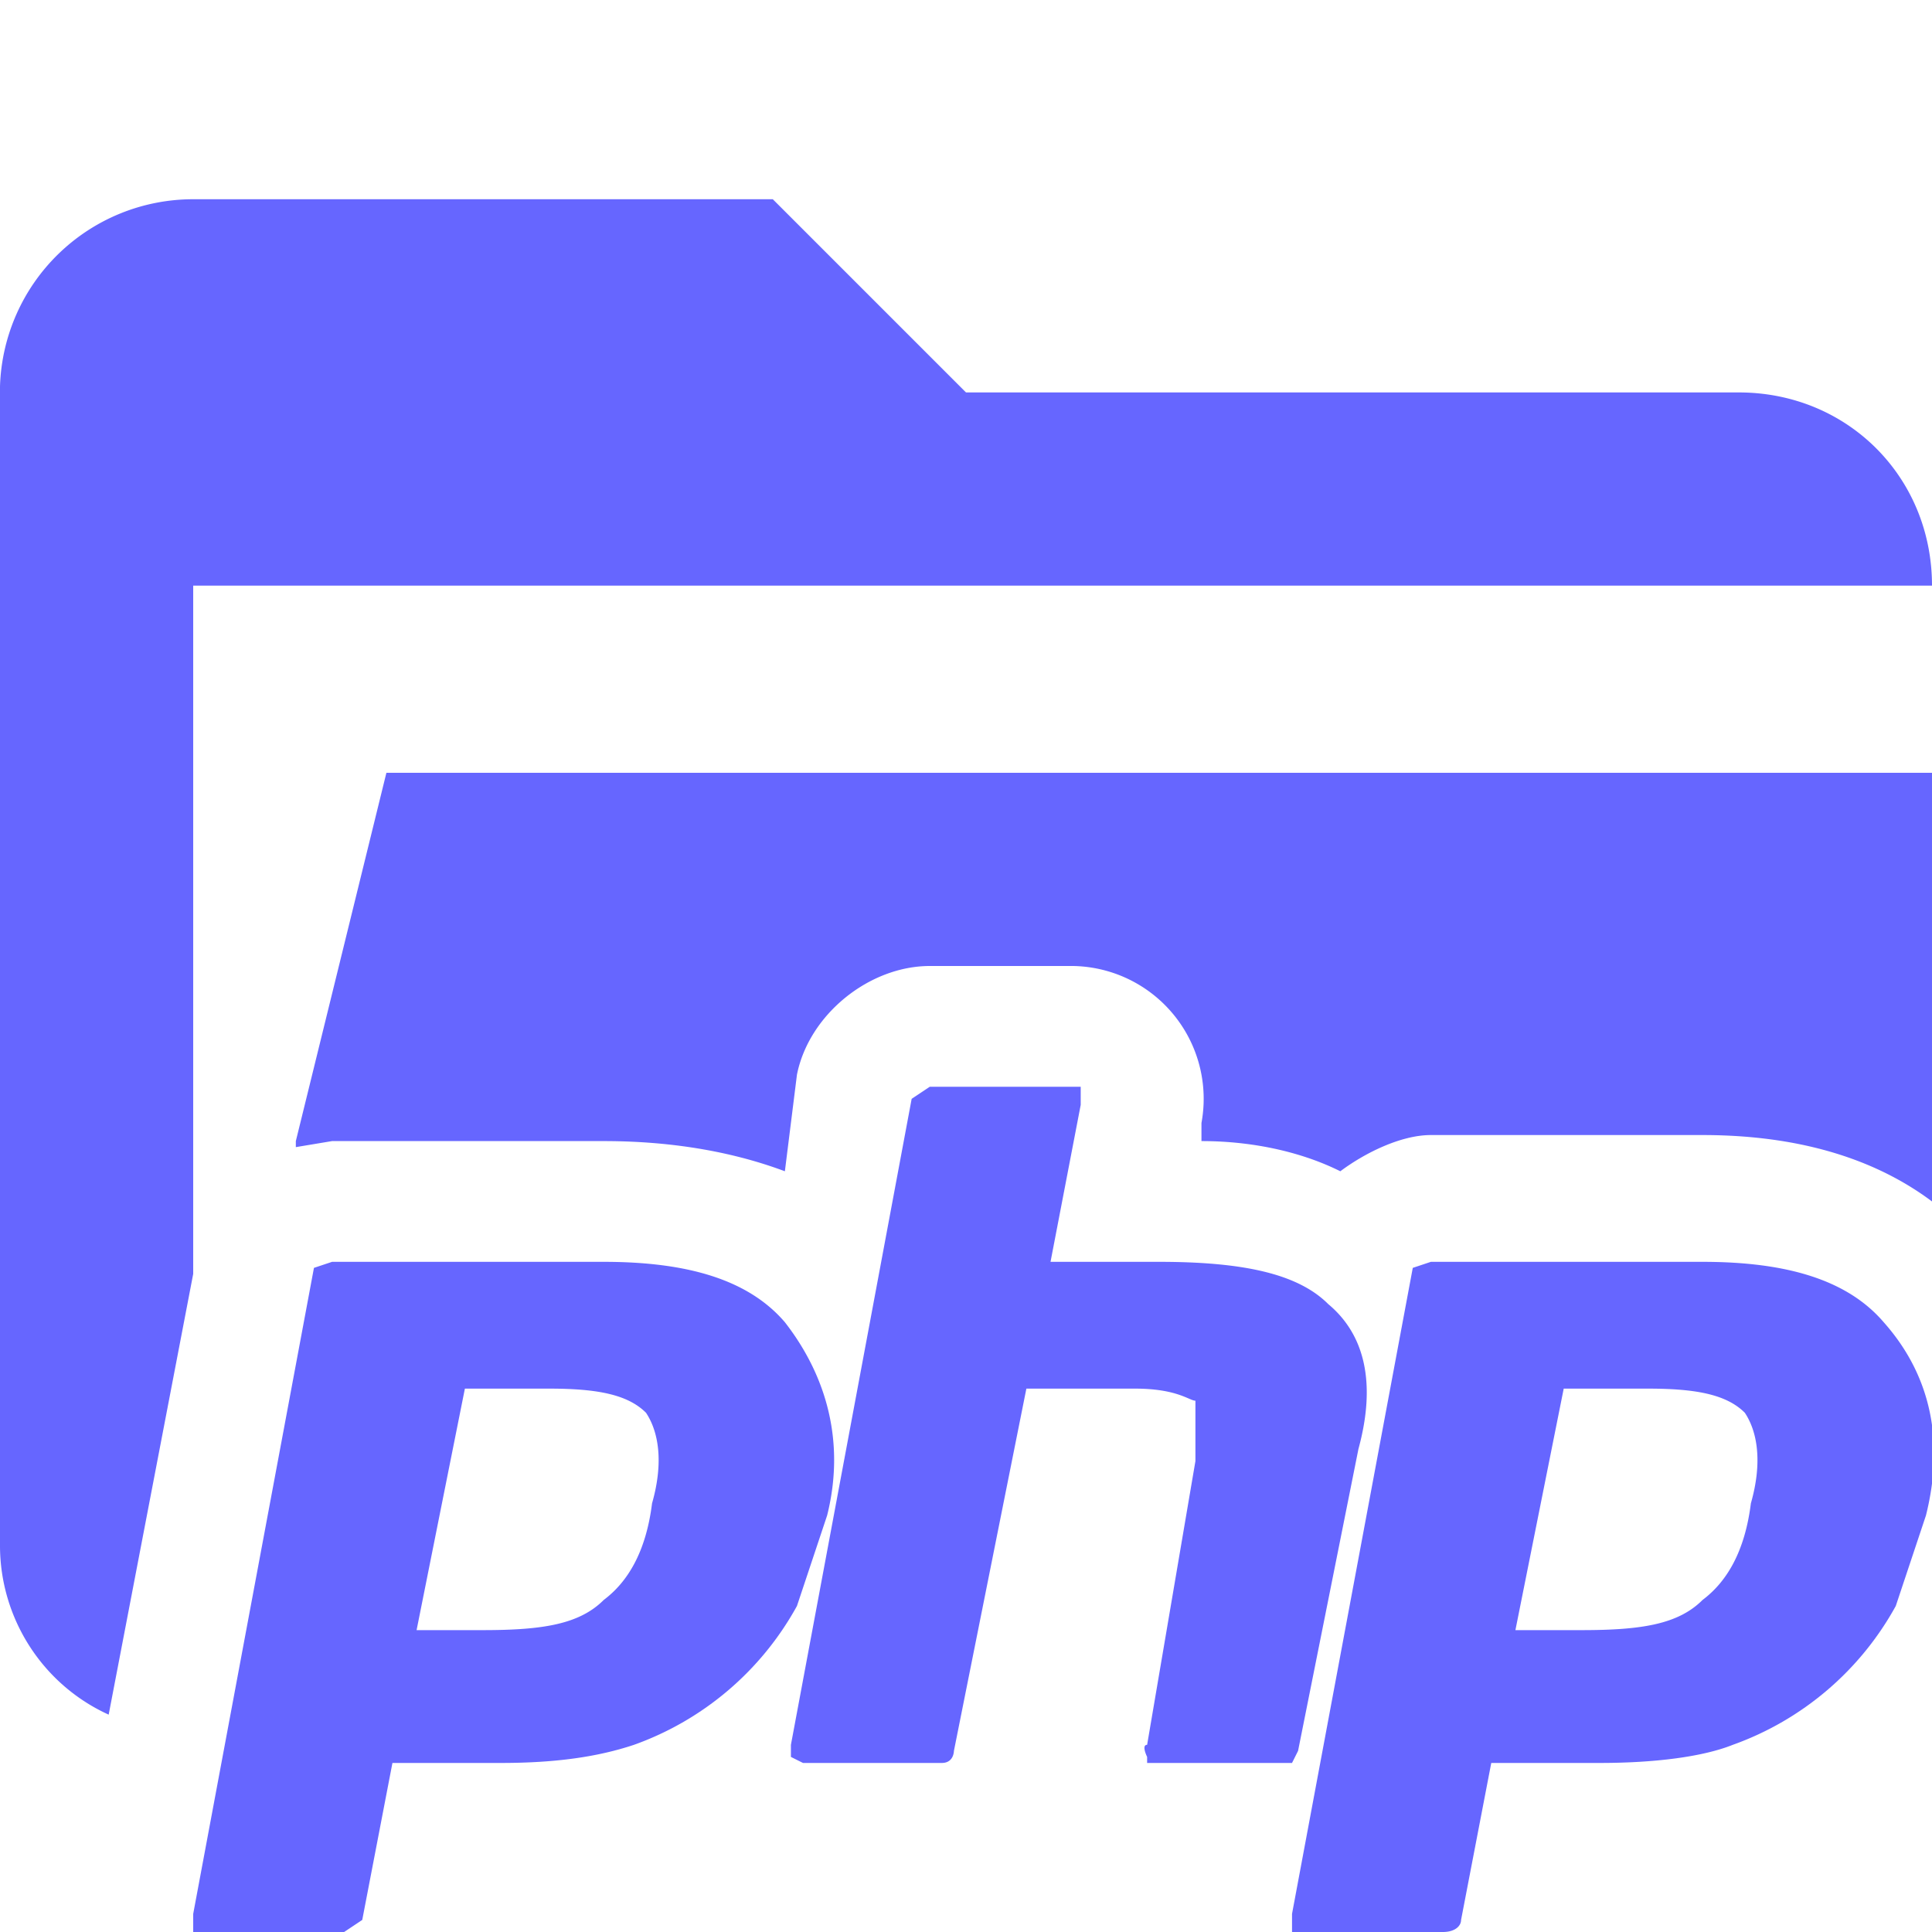 <svg xmlns="http://www.w3.org/2000/svg" viewBox="0 0 32 32"><path d="m4.9 19 .6-.1H10c1.2 0 2.2.2 3 .5l.2-1.6c.2-1 1.2-1.8 2.2-1.8h2.3a2.2 2.2 0 0 1 2.2 2.6v.3c.9 0 1.7.2 2.3.5.4-.3 1-.6 1.5-.6h4.5c1.8 0 3 .5 3.8 1.1v-7.1H6.4l-1.5 6.1Z" fill="#66f"/><path d="M3.2 21V9.7H32c0-1.8-1.4-3.2-3.2-3.2H16l-3.2-3.2H3.2A3.2 3.2 0 0 0 0 6.4v19.2c0 1.2.7 2.3 1.8 2.8l1.4-7.3Z" fill="#66f"/><path d="M8 27c1 0 1.6-.1 2-.5.4-.3.7-.8.8-1.6.2-.7.1-1.2-.1-1.5-.3-.3-.8-.4-1.6-.4H7.7l-.8 4H8Zm-4.6 5h-.2v-.3l2-10.7.3-.1H10c1.4 0 2.4.3 3 1 .7.9 1 2 .7 3.2l-.5 1.5a5 5 0 0 1-2.7 2.3c-.6.2-1.3.3-2.2.3H6.5L6 31.8l-.3.2H3.4ZM19 29.1H19s-.1-.2 0-.2l.8-4.7v-1c-.1 0-.3-.2-1-.2H17l-1.2 6s0 .2-.2.2h-2.3l-.2-.1v-.2l2-10.7.3-.2h2.5v.3l-.5 2.6h1.8c1.4 0 2.3.2 2.8.7.6.5.8 1.3.5 2.4l-1 5-.1.2H19ZM26.2 27c1 0 1.6-.1 2-.5.4-.3.7-.8.8-1.6.2-.7.1-1.2-.1-1.5-.3-.3-.8-.4-1.6-.4h-1.4l-.8 4h1.1Zm-4.6 5h-.2v-.3l2-10.7.3-.1h4.5c1.4 0 2.4.3 3 1 .8.9 1 2 .7 3.2l-.5 1.5a5 5 0 0 1-2.7 2.3c-.5.2-1.3.3-2.2.3h-1.8l-.5 2.6c0 .1-.1.2-.3.2h-2.3Z" fill="#66f"/></svg>
